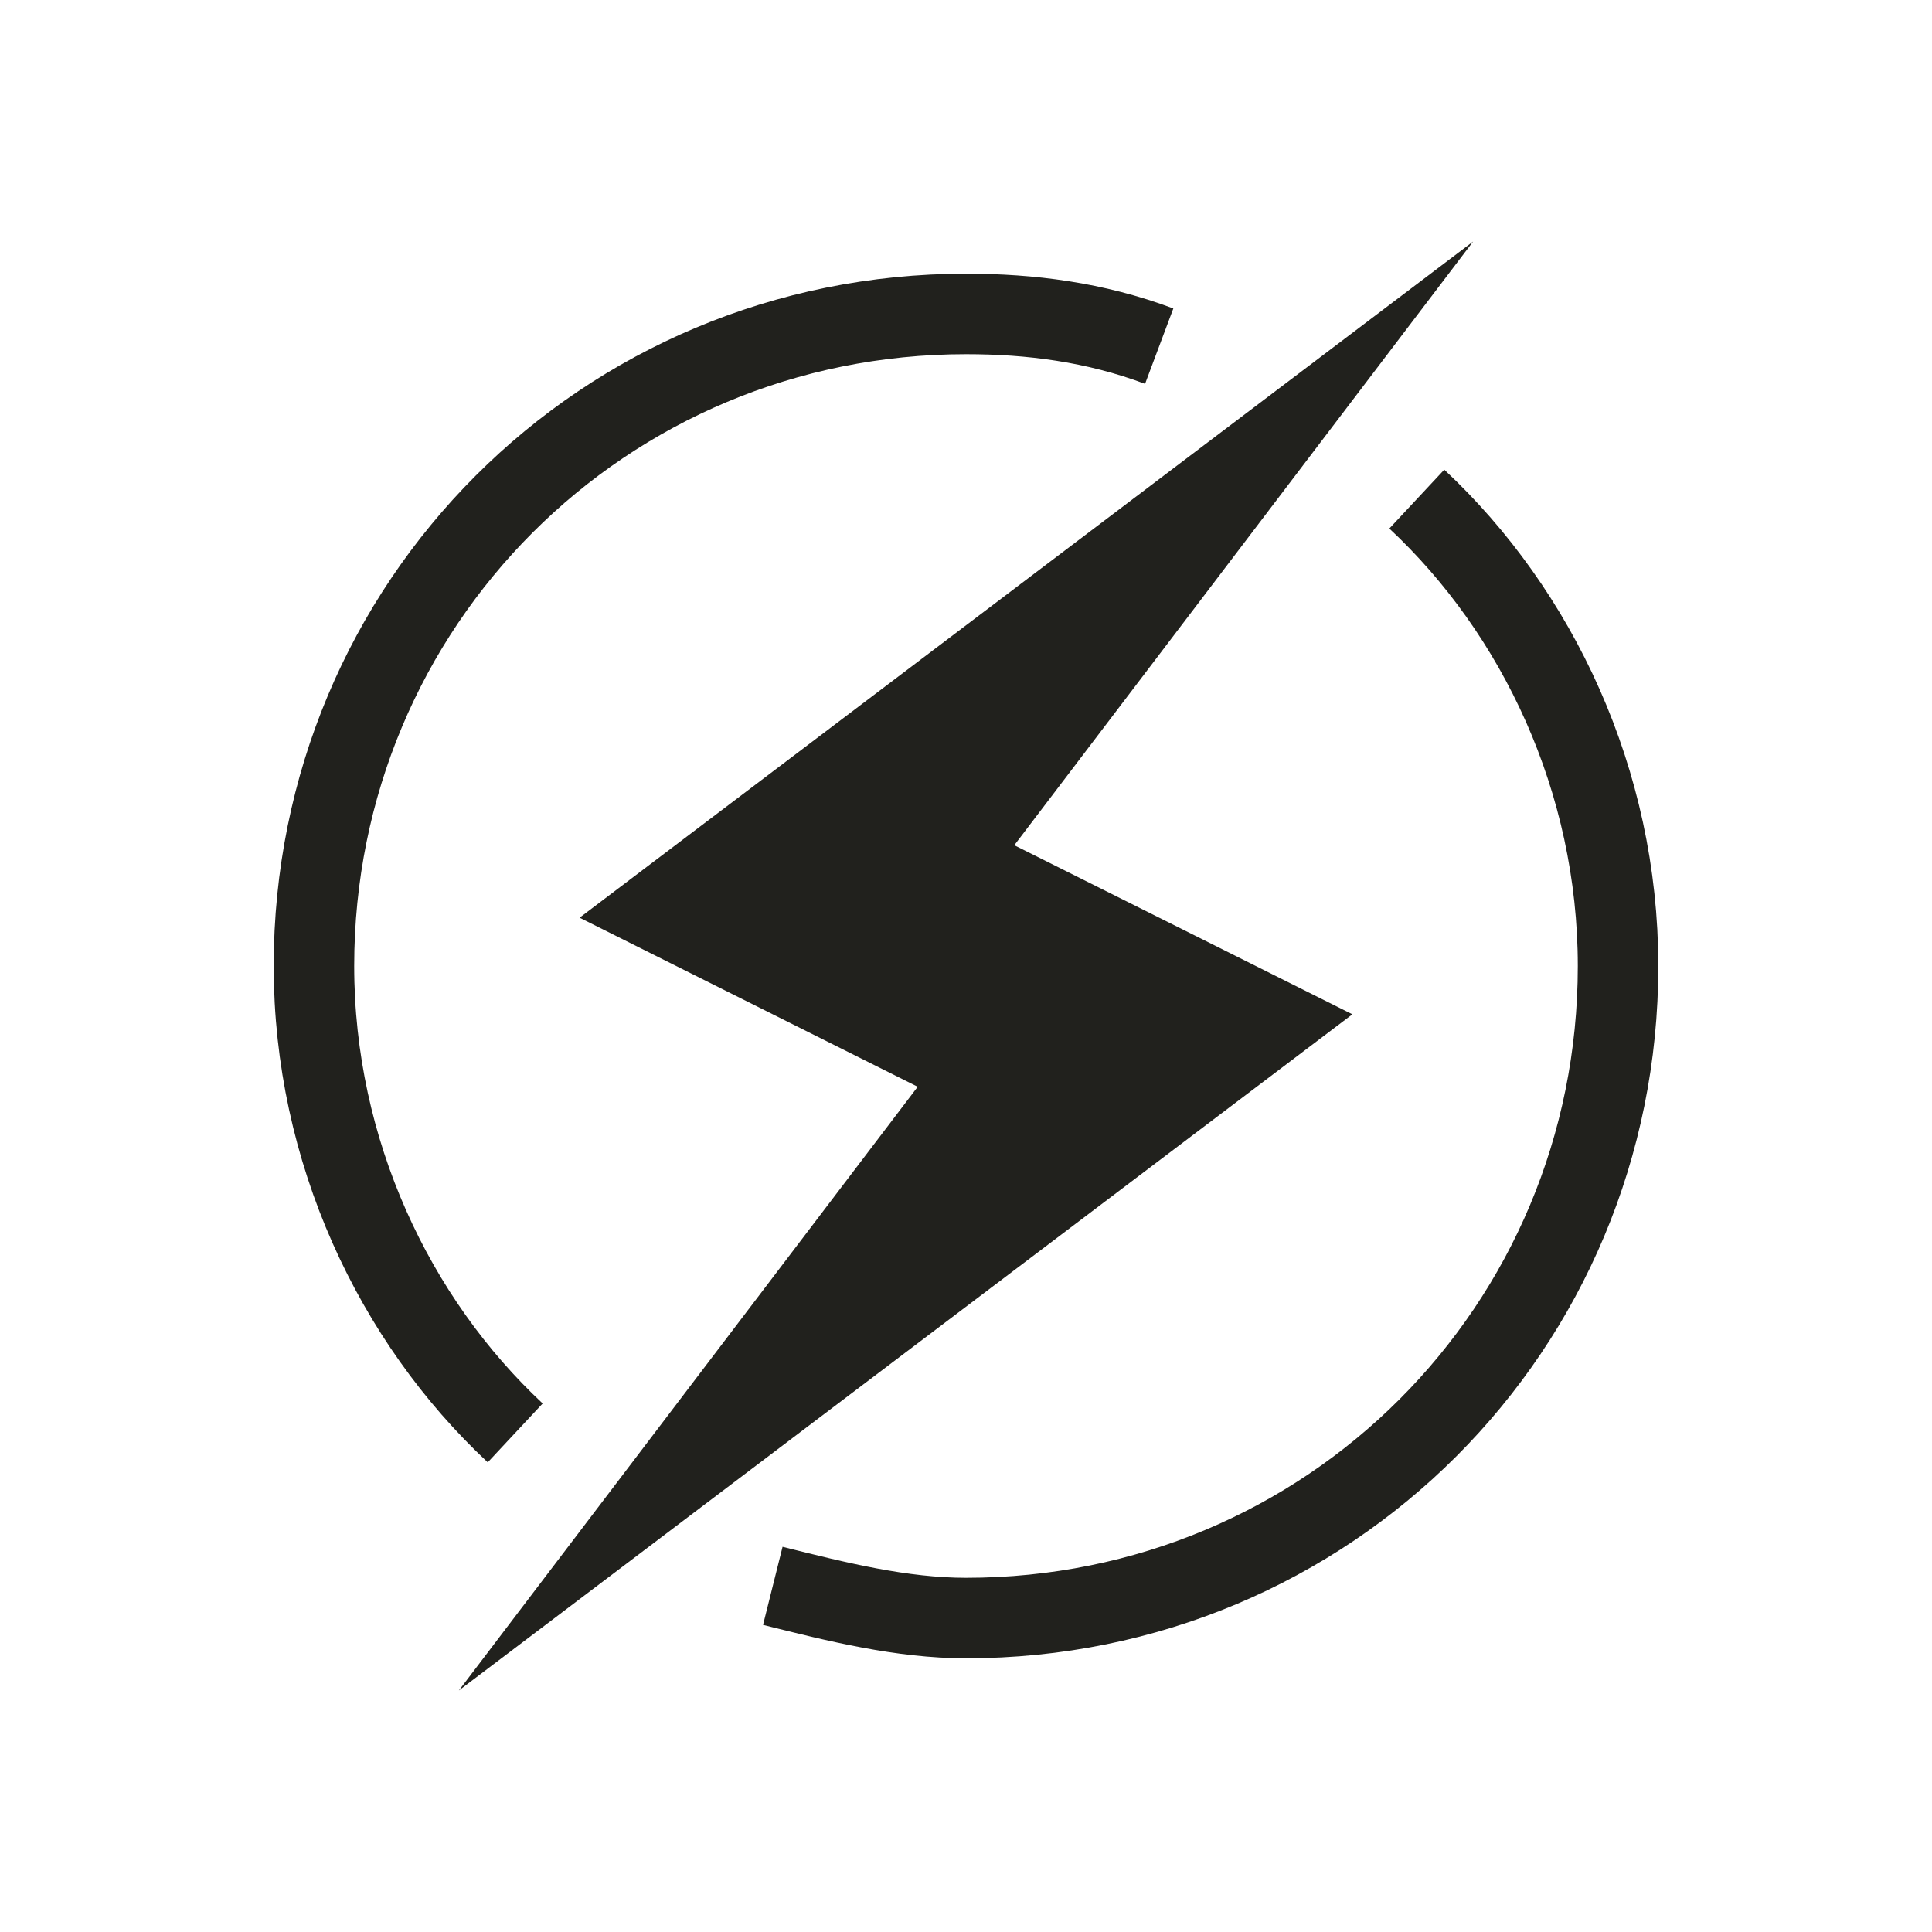 <?xml version="1.0" encoding="utf-8"?>
<!-- Generator: Adobe Illustrator 22.1.0, SVG Export Plug-In . SVG Version: 6.00 Build 0)  -->
<!DOCTYPE svg PUBLIC "-//W3C//DTD SVG 1.1//EN" "http://www.w3.org/Graphics/SVG/1.1/DTD/svg11.dtd">
<svg version="1.1" id="Layer_1" xmlns="http://www.w3.org/2000/svg" xmlns:xlink="http://www.w3.org/1999/xlink" x="0px" y="0px"
	 viewBox="0 0 24 24" style="enable-background:new 0 0 24 24;" xml:space="preserve">
<style type="text/css">
	.st0{display:none;fill:#21211D;}
	.st1{fill:none;stroke:#21211D;stroke-miterlimit:10;}
	.st2{fill:#21211D;}
</style>
<polygon class="st0" points="5,22 17.3,12.7 12.7,10.3 19,2 6.7,11.3 11.3,13.7 "/>
<g>
	<path class="st1" d="M14.4,4.3C13.6,4,12.8,3.9,12,3.9c-4.5,0-8.1,3.6-8.1,8.1c0,2.3,1,4.4,2.5,5.8"/>
	<path class="st1" d="M9.6,19.7c0.8,0.2,1.6,0.4,2.4,0.4c4.5,0,8.1-3.6,8.1-8.1c0-2.3-1-4.4-2.5-5.8"/>
</g>
<polygon class="st2" points="5.7,21 16.8,12.6 12.6,10.5 18.3,3 7.2,11.4 11.4,13.5 "/>
</svg>
